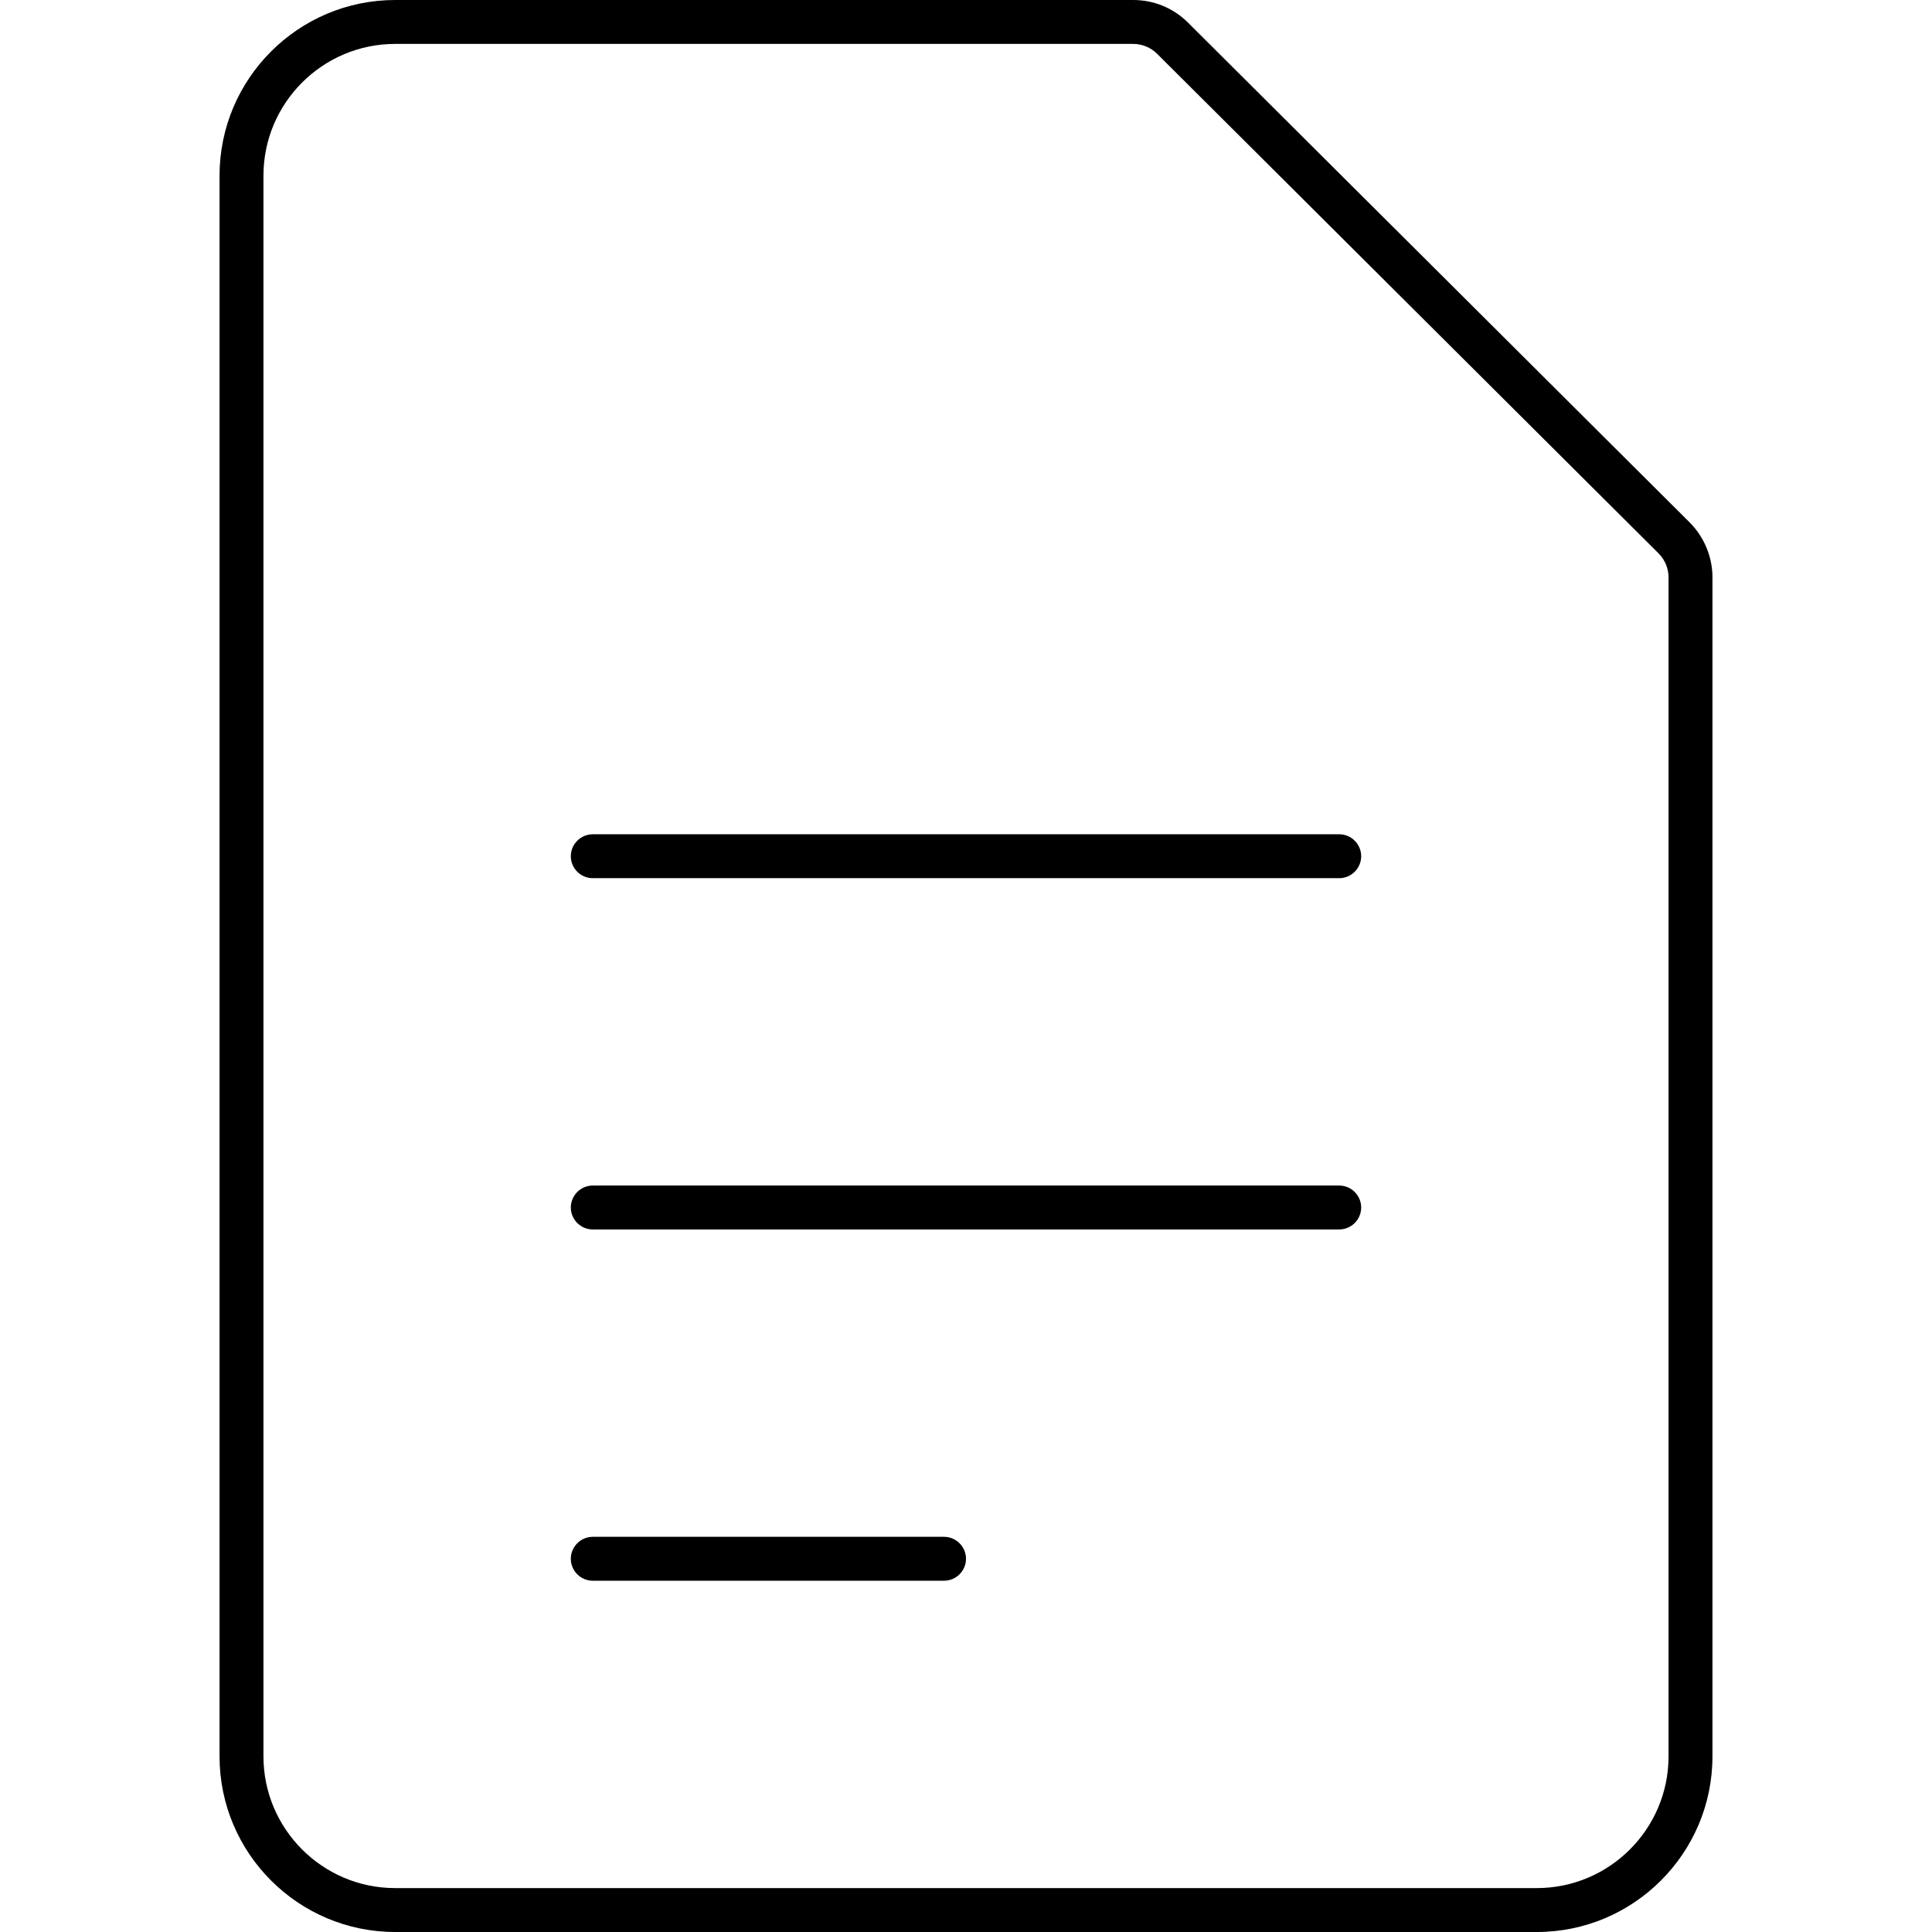 <svg width="44" height="44" viewBox="0 0 44 44" xmlns="http://www.w3.org/2000/svg"><title>sources-and-media/file-text_44</title><path d="M38.481 11.898c.33.33.519.786.519 1.25L39 40c0 2.206-1.794 4-4 4L9 44c-2.206 0-4-1.794-4-4L5 4c0-2.206 1.794-4 4-4l16.809 0c.472 0 .916.184 1.249.517l11.423 11.381zM38 40l0-26.852c0-.201-.082-.399-.225-.543L26.352 1.225c-.143-.143-.341-.225-.543-.225L9 1C7.346 1 6 2.346 6 4l0 36c0 1.654 1.346 3 3 3l26 0c1.654 0 3-1.346 3-3zm-7.5-20l-17 0c-.275 0-.5-.225-.5-.5 0-.275.225-.5.5-.5l17 0c.275 0 .5.225.5.5 0 .275-.225.5-.5.5zm-9 16l-8 0c-.275 0-.5-.225-.5-.5 0-.275.225-.5.5-.5l8 0c.275 0 .5.225.5.5 0 .275-.225.5-.5.5zm9-8l-17 0c-.275 0-.5-.225-.5-.5 0-.275.225-.5.5-.5l17 0c.275 0 .5.225.5.5 0 .275-.225.5-.5.5z" fill="#000" fill-rule="evenodd"/></svg>